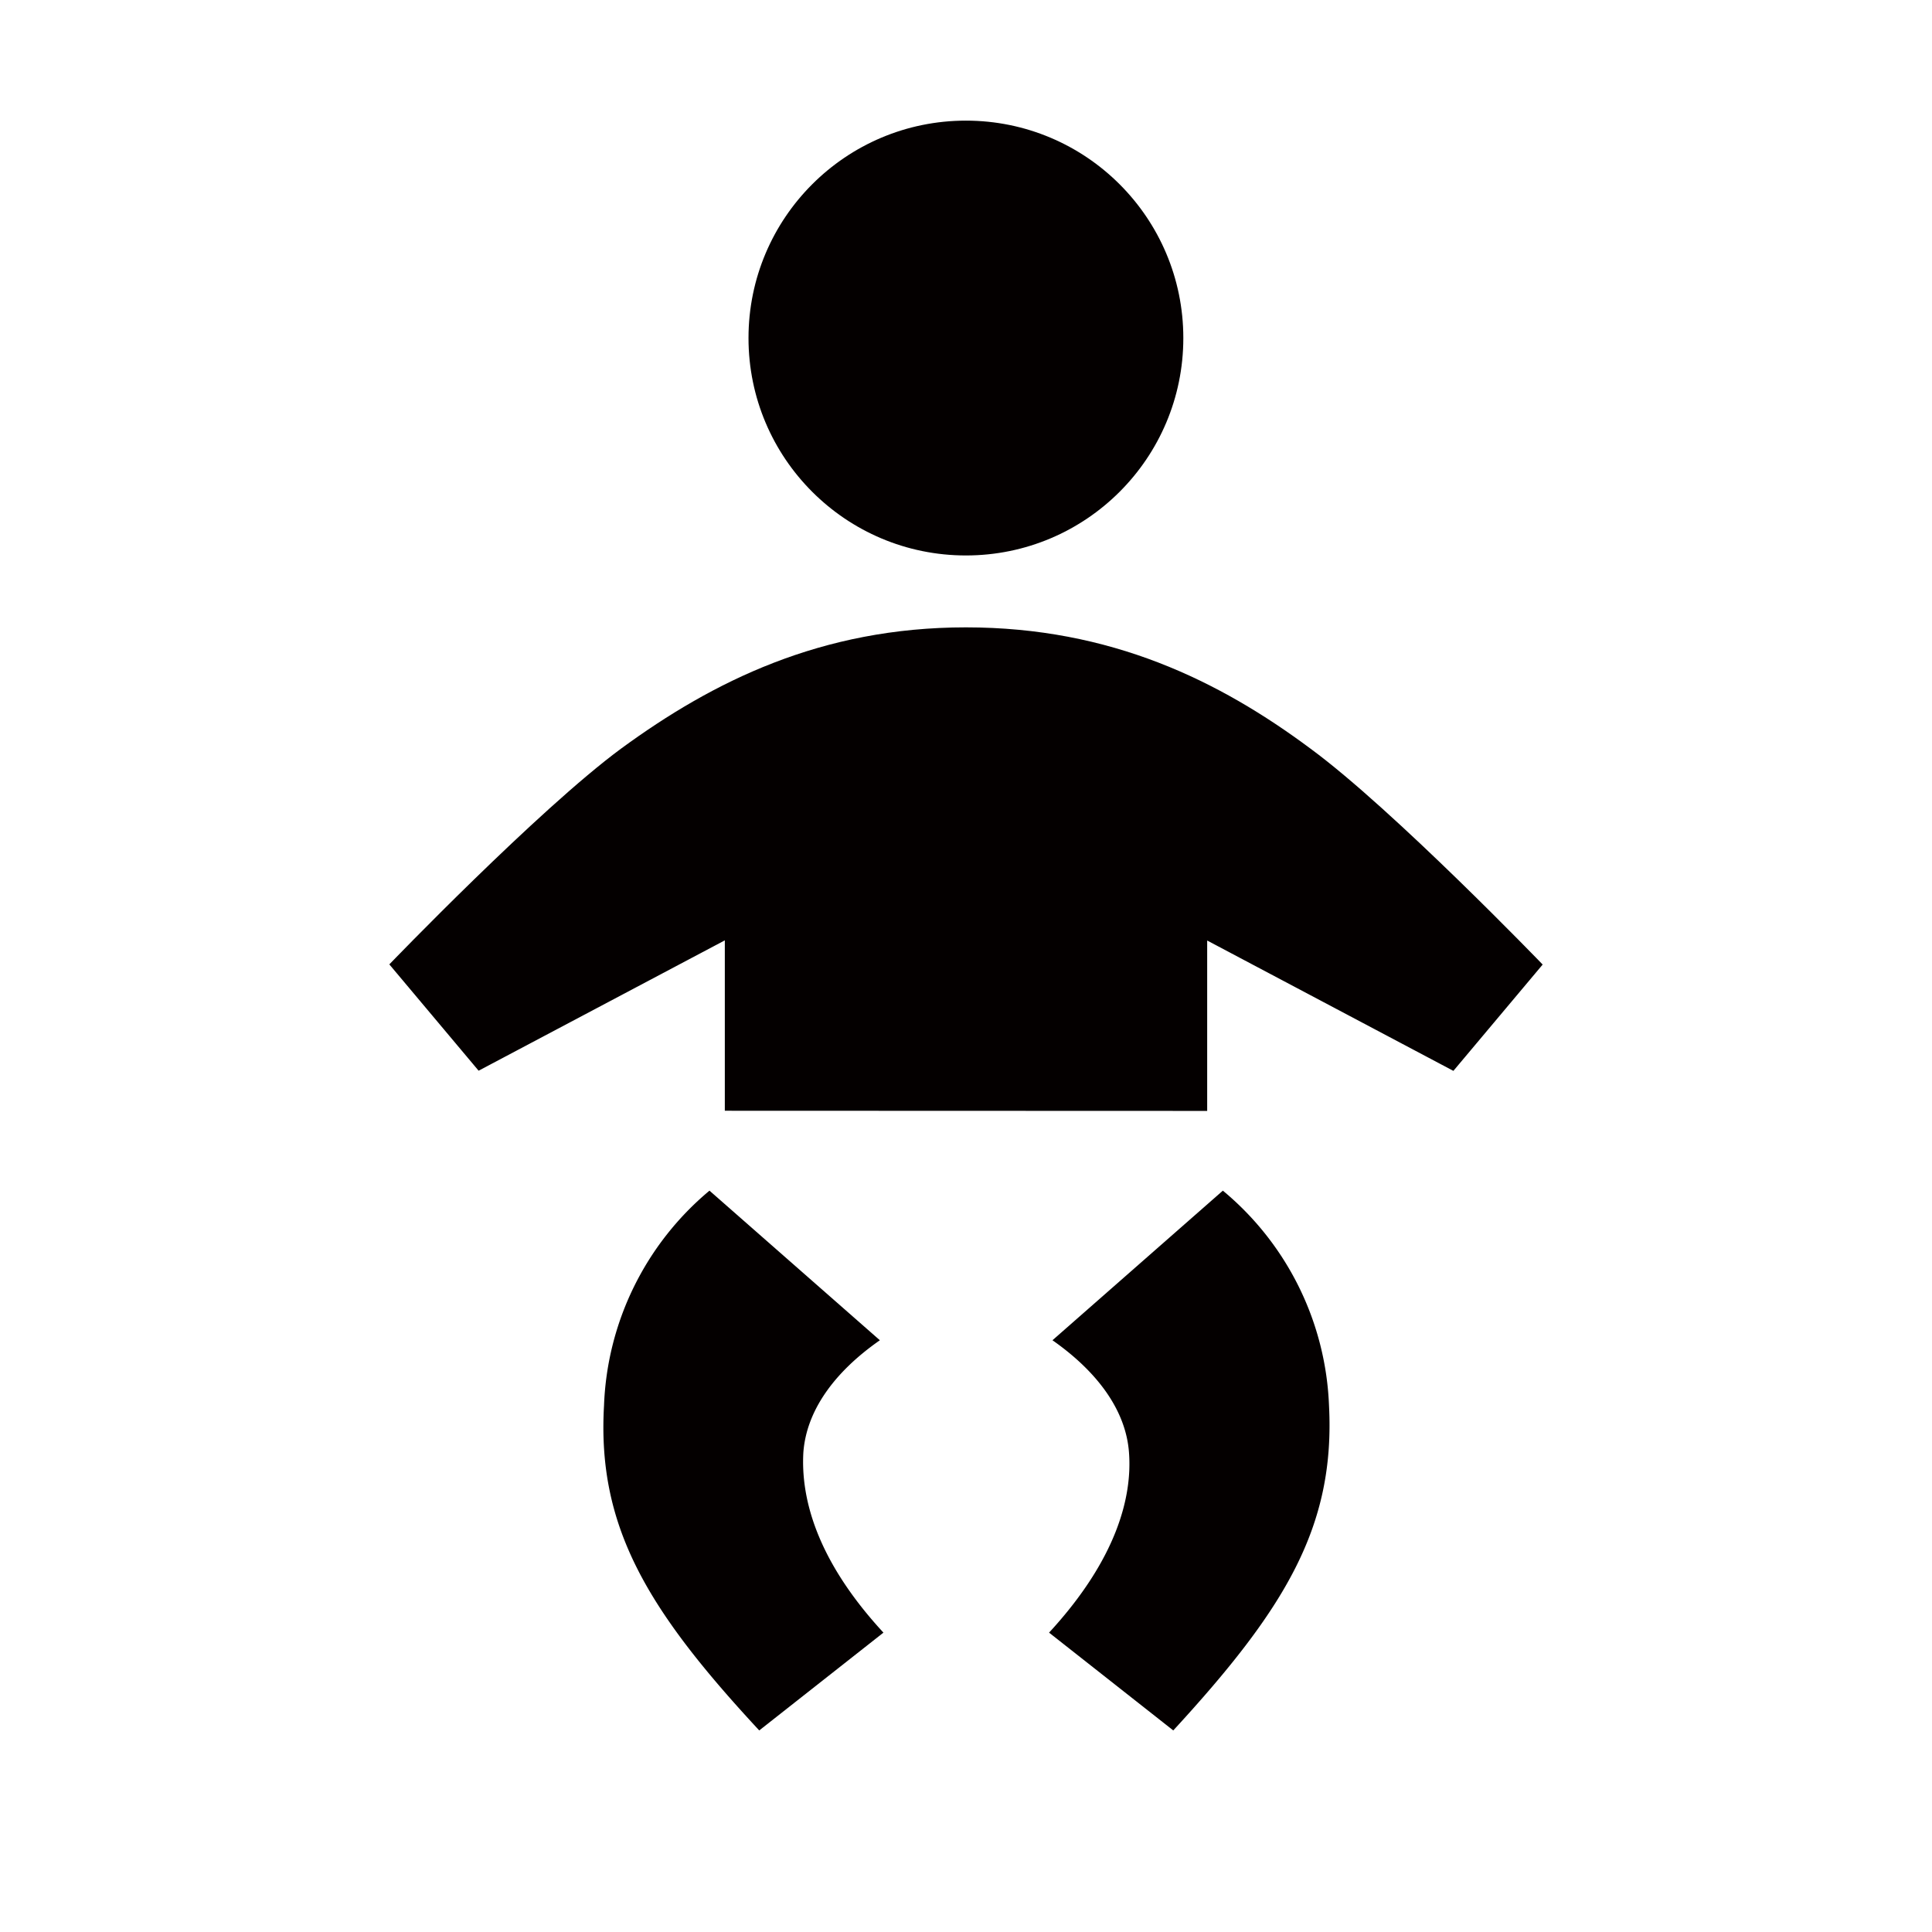 <svg xmlns="http://www.w3.org/2000/svg" viewBox="0 0 113.39 113.39"><defs><style>.cls-1{fill:none;}.cls-2{fill:#040000;}</style></defs><title>アセット 372</title><g id="レイヤー_2" data-name="レイヤー 2"><g id="waku"><rect class="cls-1" width="113.39" height="113.39"/></g><g id="編集モード"><path class="cls-2" d="M47.15,85.24c.18-2.42,1.78-4.69,4.49-6.58l-10-8.78a17.25,17.25,0,0,0-6.19,12.62c-.41,7.12,2.56,12,9.11,19.06l7.29-5.74C47.86,91.5,47,87.85,47.15,85.24Z"/><path class="cls-2" d="M70.85,65.2v-10l14.45,7.65,5.24-6.24s-8.76-9.09-13.61-12.66c-5.37-4-11.74-7.13-20.24-7.13S41.83,40,36.46,43.93C31.6,47.51,22.85,56.6,22.85,56.6l5.24,6.24,14.45-7.65v10Z"/><path class="cls-2" d="M71.77,69.88l-10,8.78c2.71,1.9,4.31,4.17,4.49,6.58.2,2.6-.71,6.26-4.69,10.58l7.29,5.74C75.4,94.45,78.37,89.62,78,82.49A17.25,17.25,0,0,0,71.77,69.88Z"/><circle class="cls-2" cx="56.69" cy="19.84" r="12.76"/></g></g></svg>